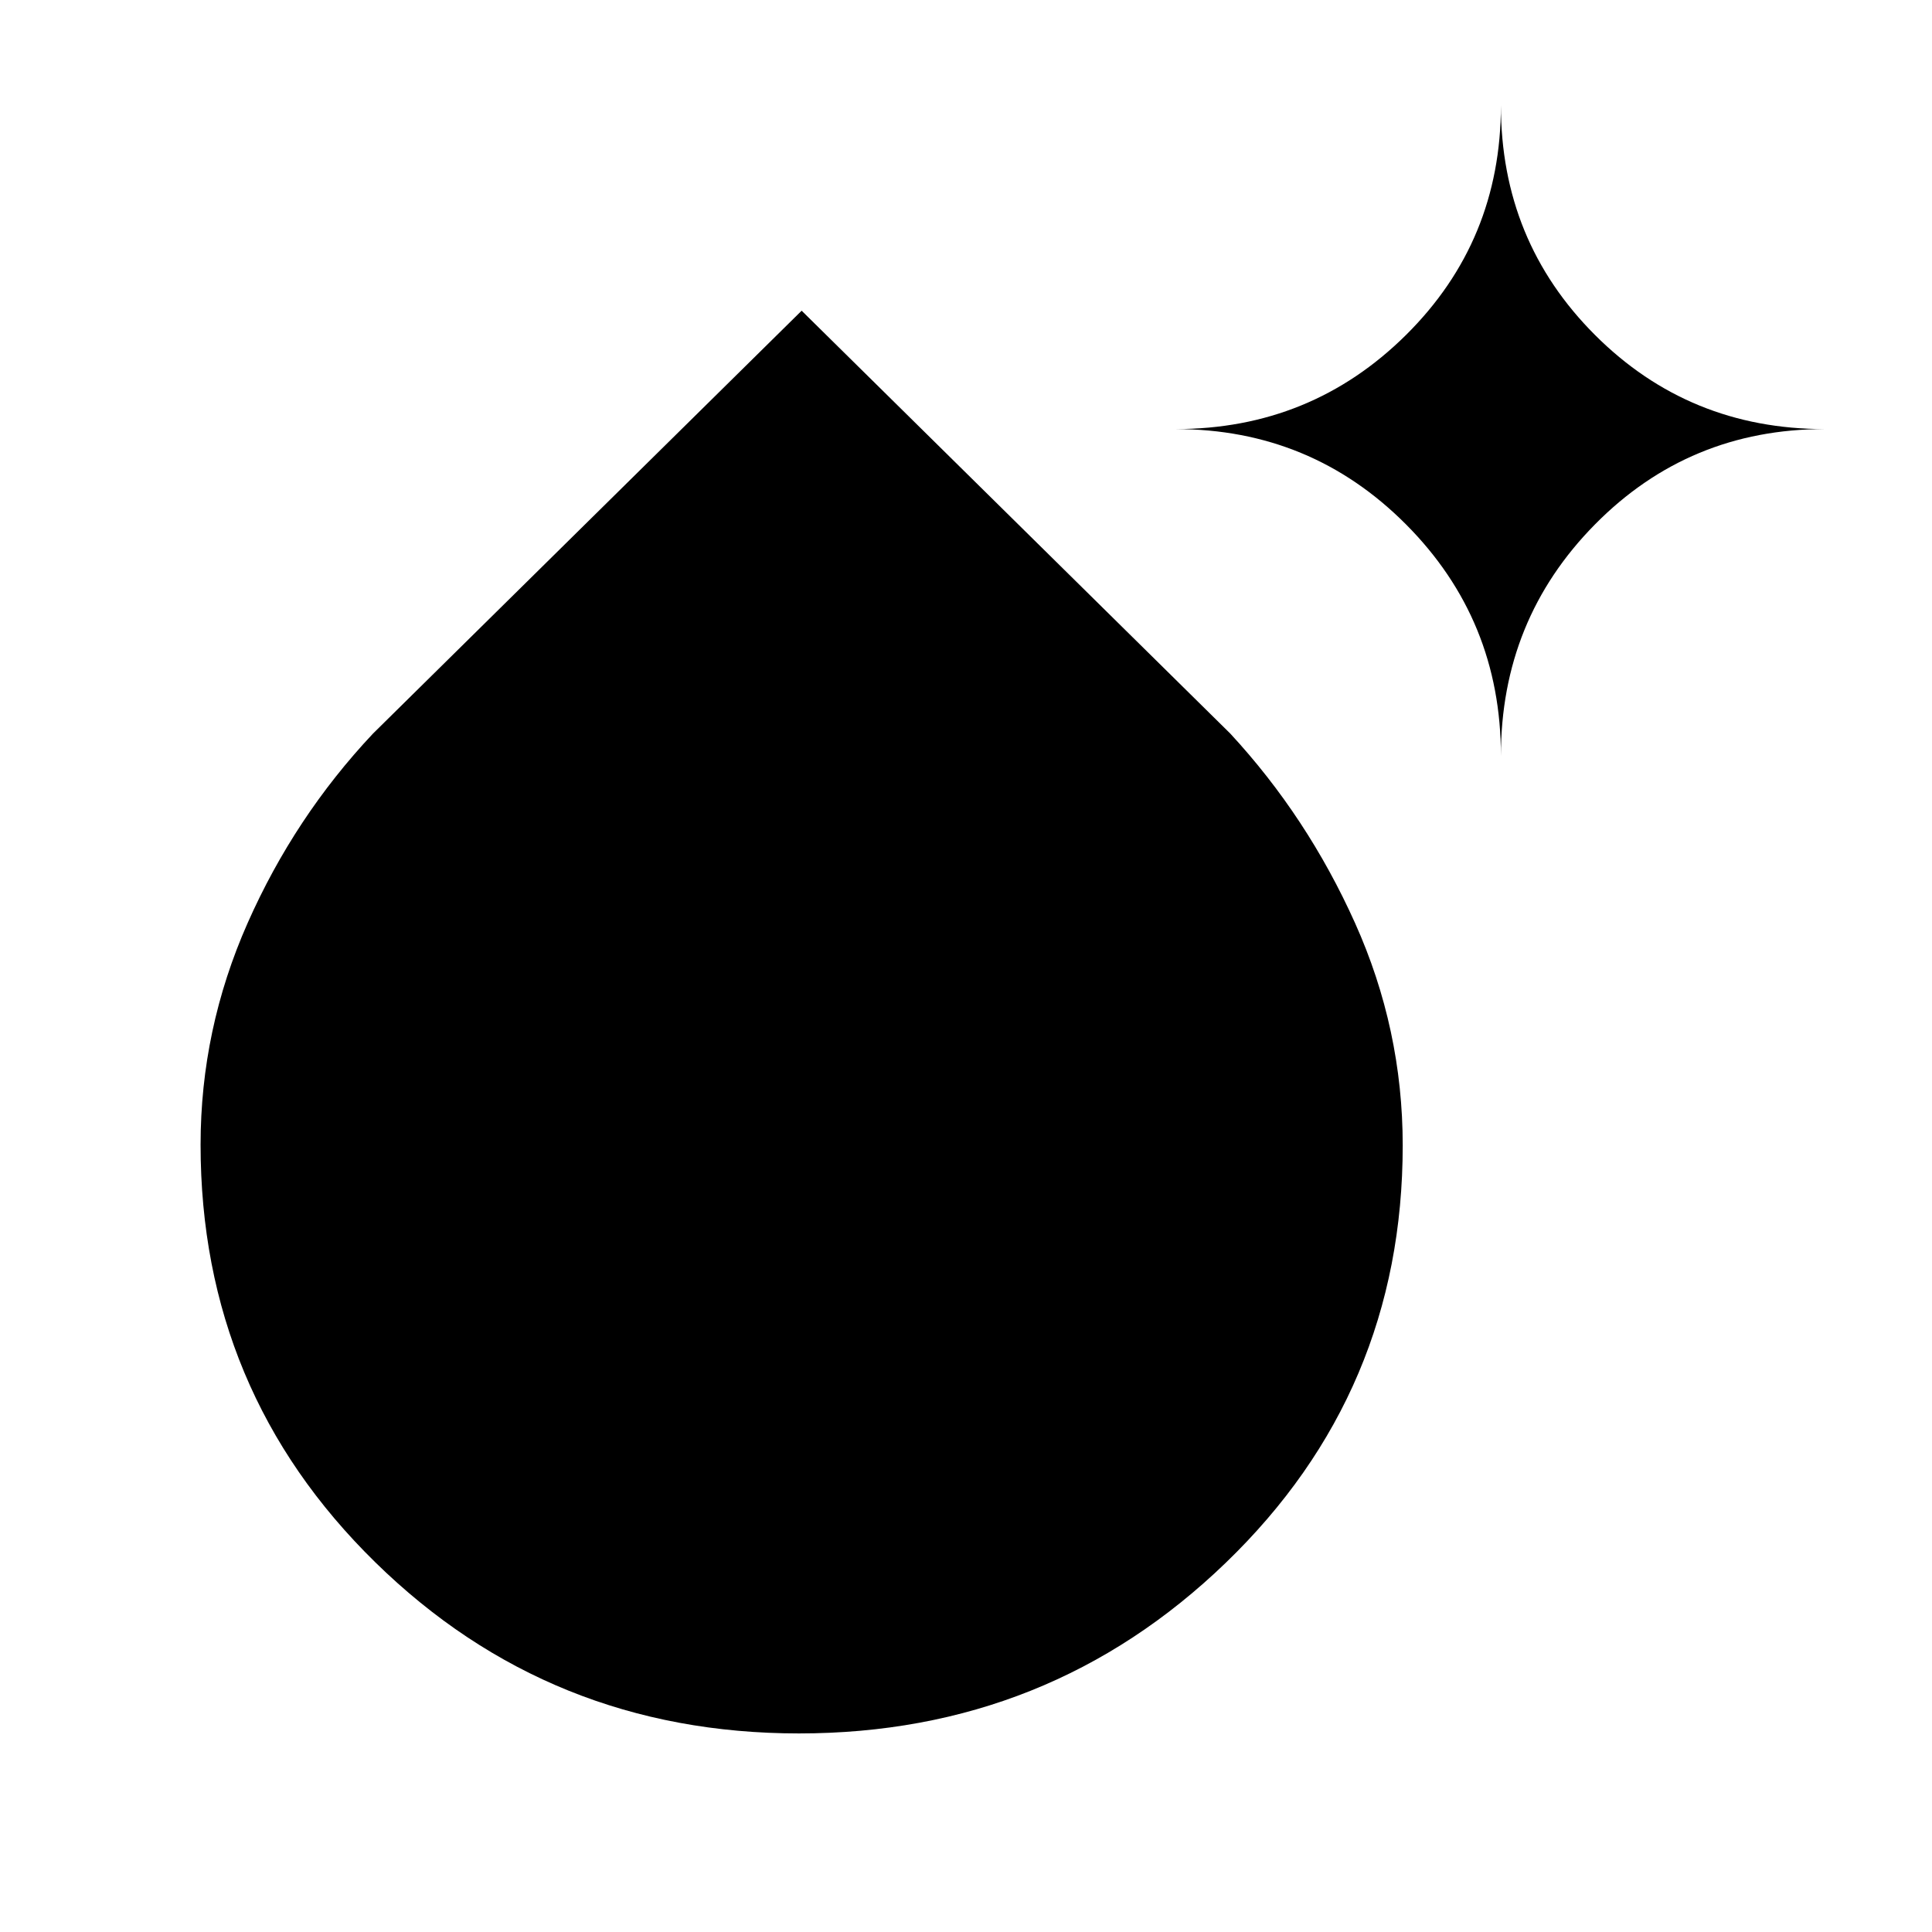 <svg xmlns="http://www.w3.org/2000/svg" height="40" viewBox="0 -960 960 960" width="40"><path d="M397-98.667q-123.708 0-210.521-85.033-86.812-85.033-86.812-207.508 0-57.324 23.359-110.105 23.359-52.781 62.333-94.192l212.974-210.11 212.975 210.11q38.307 41.411 62 94.146Q697-448.624 697-390.844q0 122.557-87.911 207.367Q521.177-98.667 397-98.667ZM745.795-584.41q0-67.66-47.168-115.023-47.168-47.362-114.55-47.362 67.382 0 114.55-46.75 47.168-46.75 47.168-114.122 0 67.372 46.75 114.122t114.122 46.75q-67.372 0-114.122 47.362-46.75 47.363-46.75 115.023Z"/></svg>